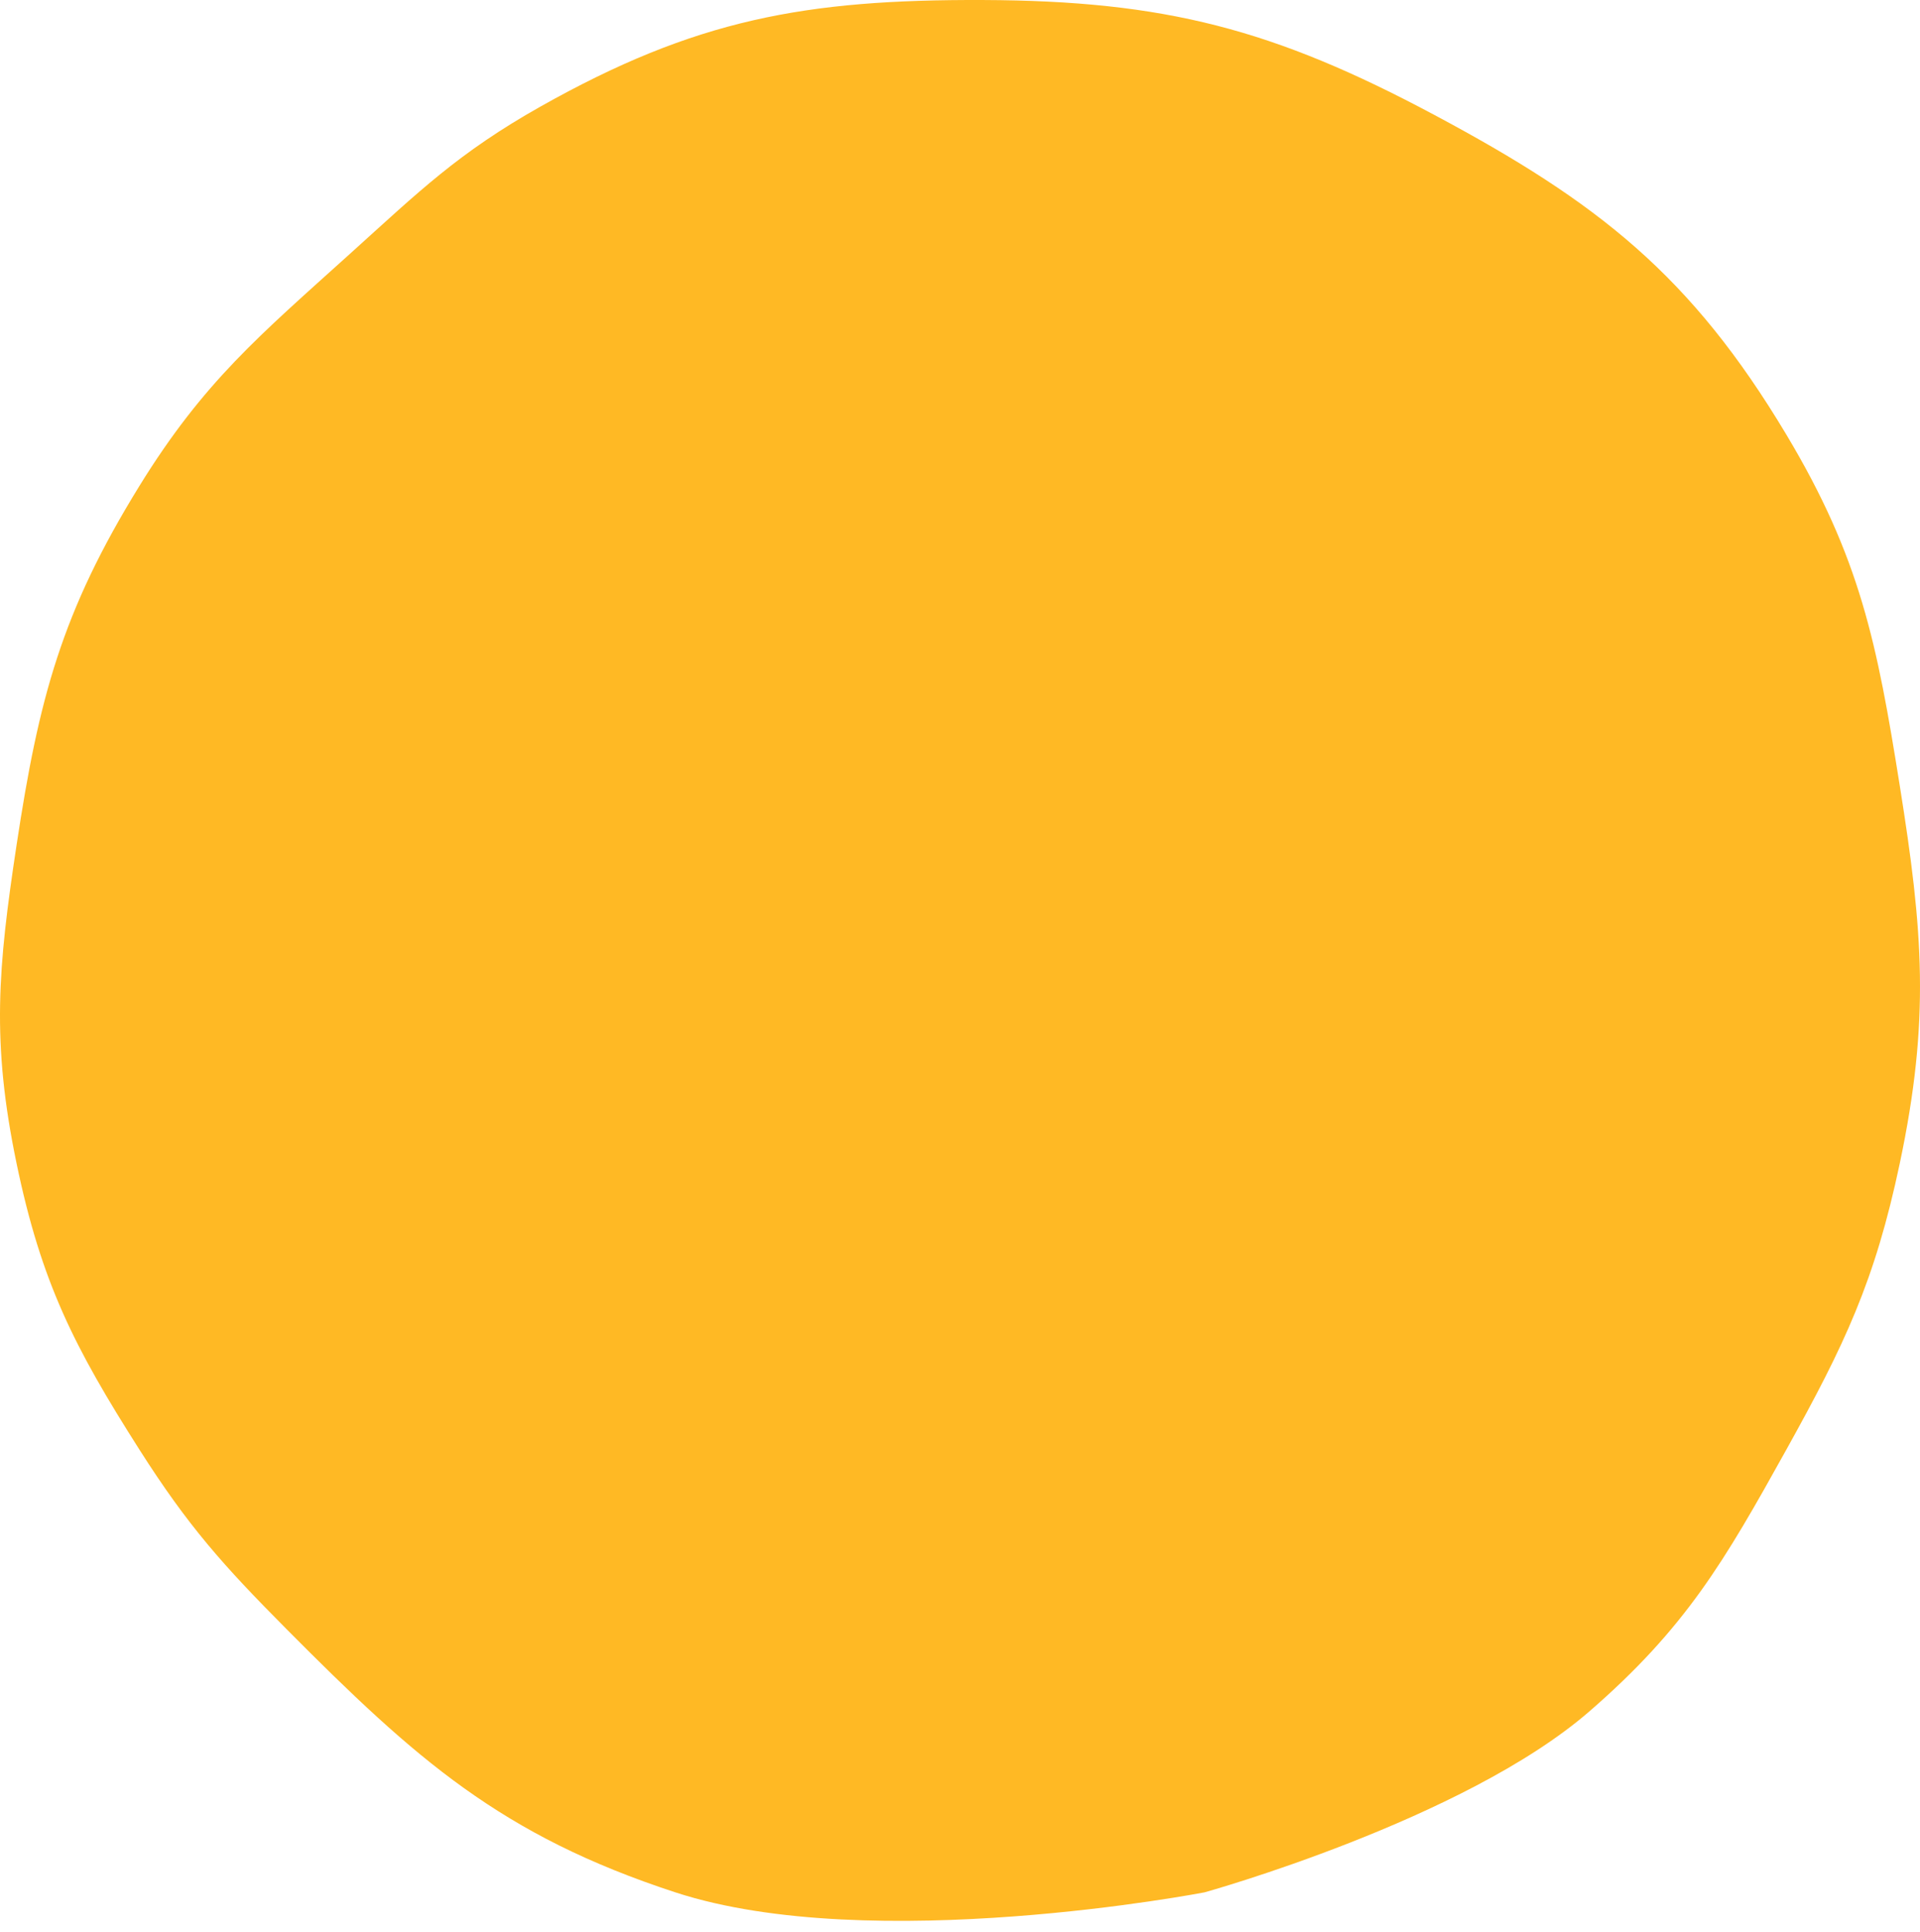 <svg width="154" height="155" viewBox="0 0 154 155" fill="none" xmlns="http://www.w3.org/2000/svg">
<path d="M11.183 38.981C16.339 30.625 20.787 26.938 28.074 20.357C33.667 15.307 36.776 12.255 43.341 8.555C55.77 1.551 64.59 -0.053 78.856 0.001C93.429 0.056 102.165 2.341 115.02 9.205C128.171 16.226 135.626 22.074 143.281 34.866C149.213 44.78 150.556 51.609 152.376 63.018C154.241 74.71 154.823 81.752 152.376 93.336C150.383 102.77 147.962 107.861 143.281 116.29C138.296 125.266 135.227 130.568 127.472 137.296C117.414 146.023 96.613 151.805 96.613 151.805C96.613 151.805 69.924 156.955 54.169 151.805C40.19 147.236 33.348 141.127 22.985 130.691C17.862 125.532 15.086 122.425 11.183 116.29C5.946 108.06 3.316 102.887 1.33 93.336C-0.702 83.566 -0.164 77.649 1.33 67.782C3.11 56.029 4.941 49.098 11.183 38.981Z" fill="#FFB924"/>
</svg>
